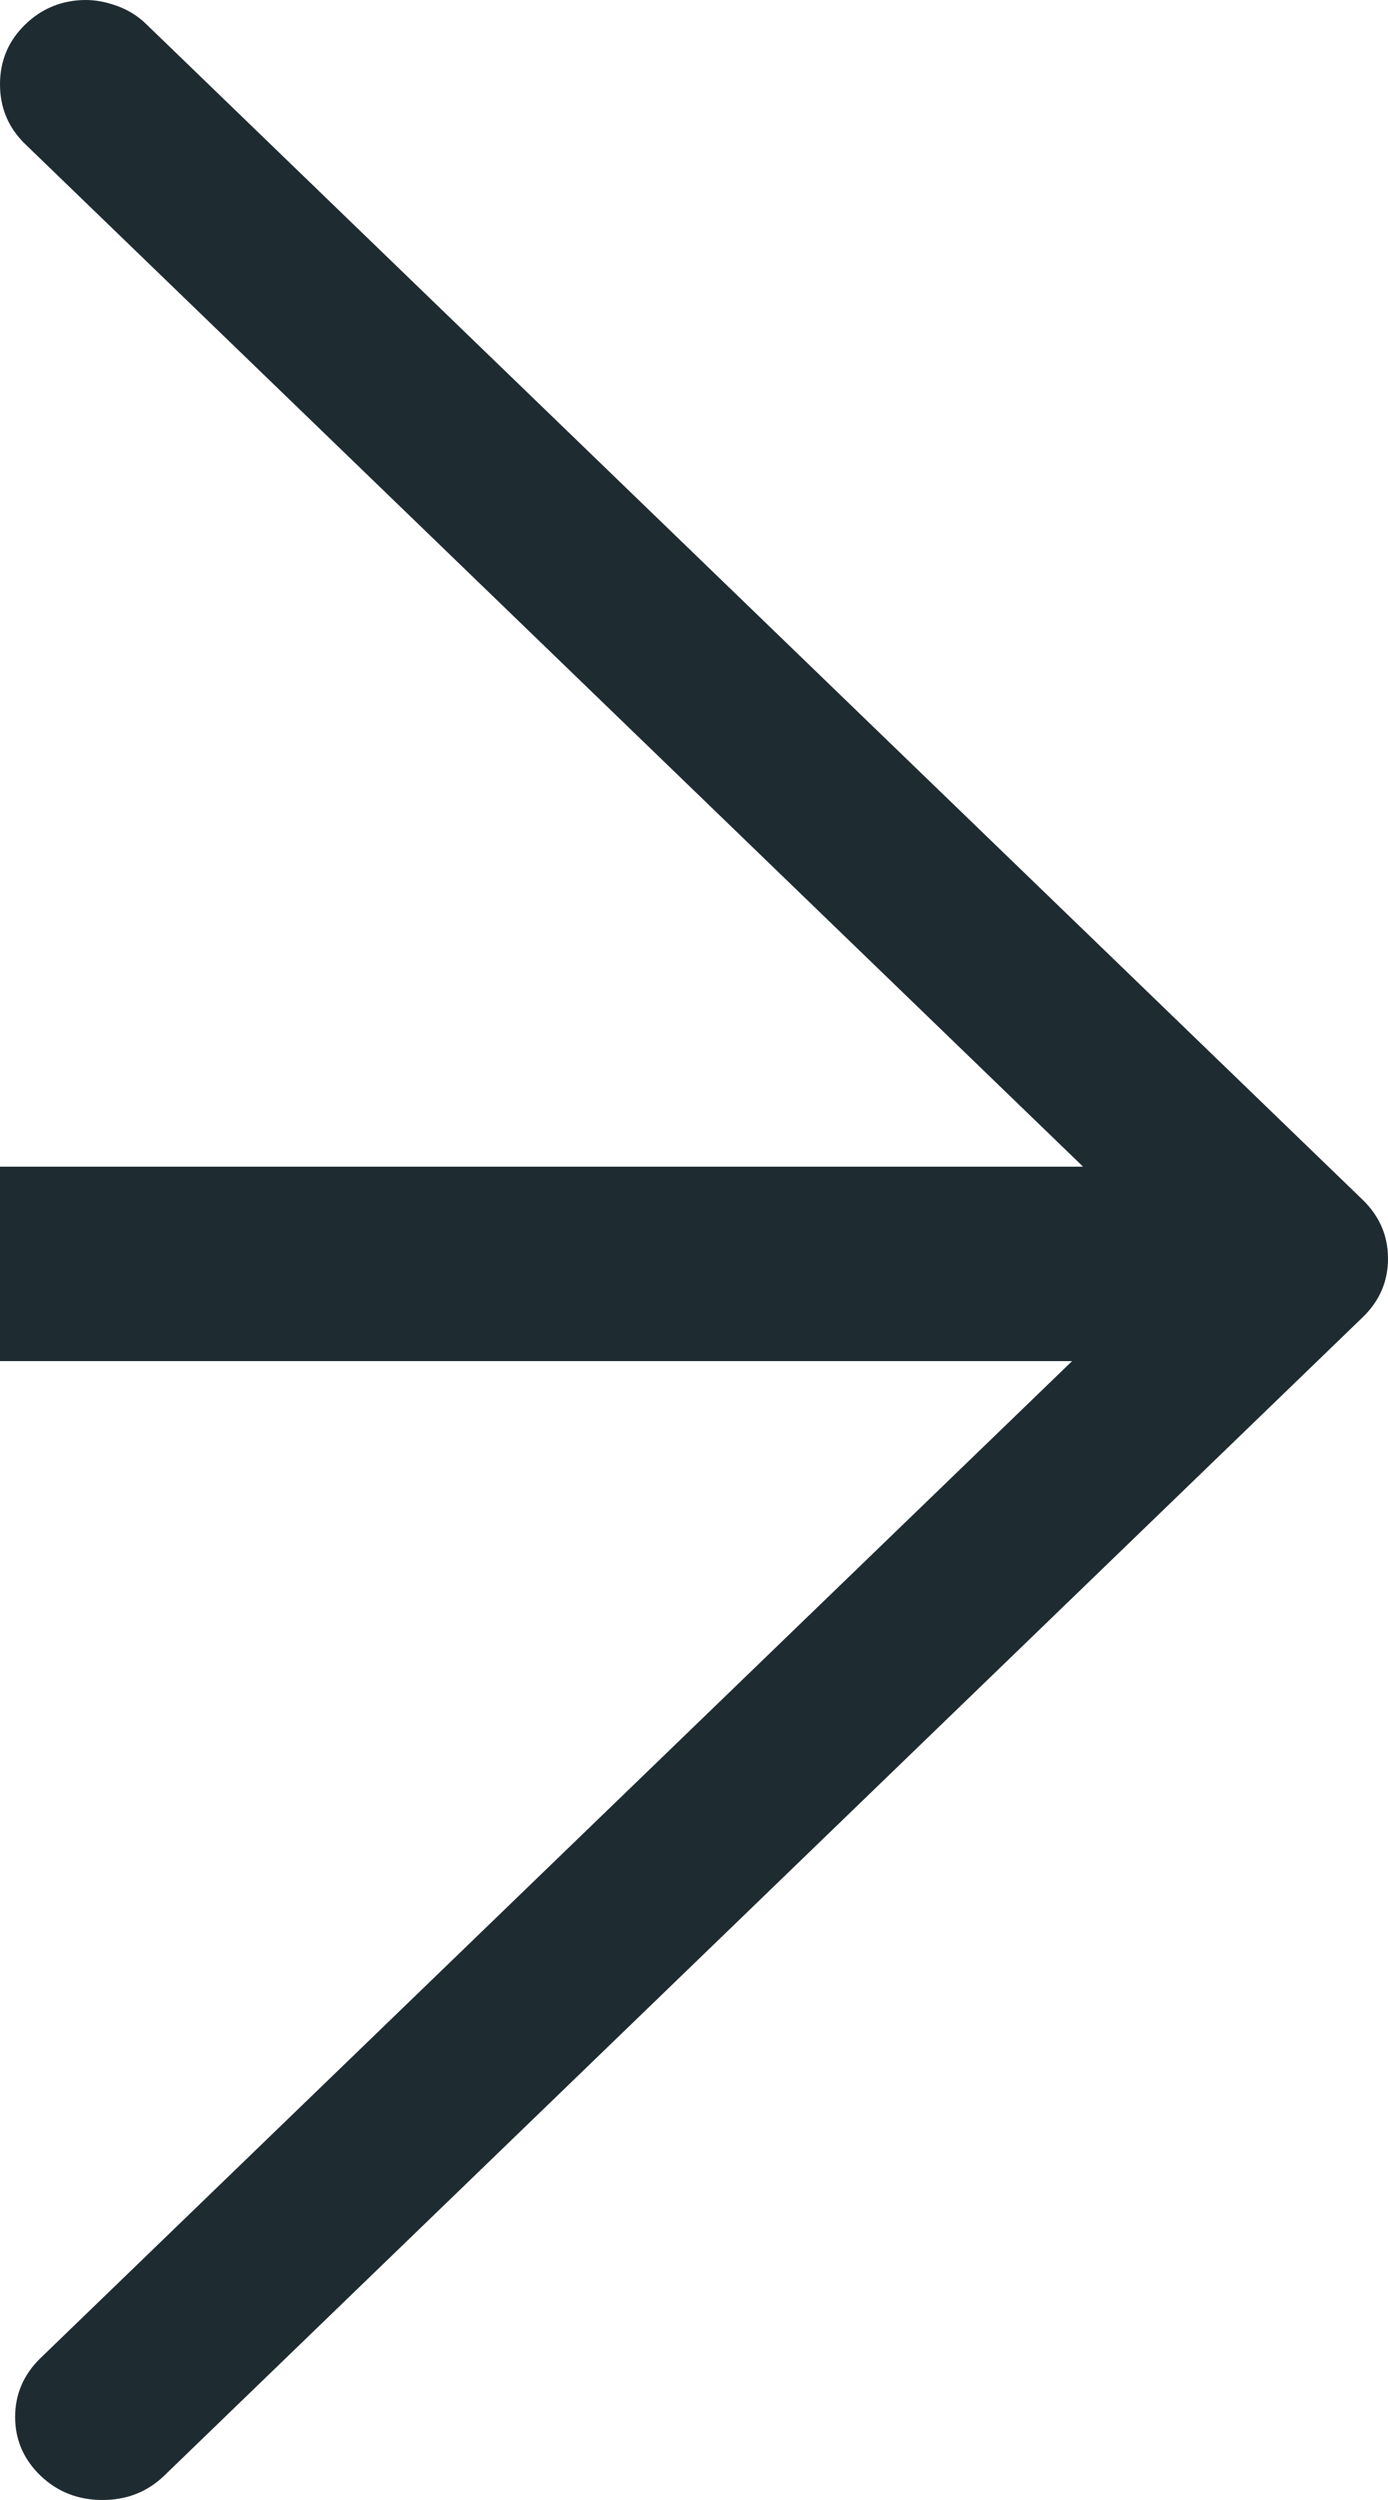 <?xml version="1.0" encoding="UTF-8"?>
<svg width="10px" height="18px" viewBox="0 0 10 18" version="1.1" xmlns="http://www.w3.org/2000/svg" xmlns:xlink="http://www.w3.org/1999/xlink">
    <!-- Generator: Sketch 47.1 (45422) - http://www.bohemiancoding.com/sketch -->
    <title>icon-mb-arrow-head-right@2x</title>
    <desc>Created with Sketch.</desc>
    <defs></defs>
    <g id="Page-1" stroke="none" stroke-width="1" fill="none" fill-rule="evenodd">
        <g id="Macbook-Air" transform="translate(-1110, -3527)" fill="#1E2B31">
            <g id="button-action-wrapper" transform="translate(1080, 3527)">
                <path d="M37.724,9.8 L30.291,16.979 C30.17,17.097 30.109,17.238 30.109,17.402 C30.109,17.566 30.17,17.707 30.291,17.824 C30.413,17.941 30.562,18 30.738,18 C30.914,18 31.063,17.941 31.184,17.824 L39.818,9.484 C39.939,9.367 40,9.226 40,9.062 C40,8.897 39.939,8.757 39.818,8.639 L31.056,0.176 C30.996,0.117 30.926,0.073 30.847,0.044 C30.768,0.015 30.692,0 30.619,0 C30.534,0 30.455,0.015 30.383,0.044 C30.31,0.073 30.243,0.117 30.182,0.176 C30.061,0.293 30,0.437 30,0.607 C30,0.777 30.061,0.921 30.182,1.038 L37.803,8.4 L0.7,8.4 L0.7,8.4 C0.313,8.4 -4.73447618e-17,8.713 0,9.1 C4.73447618e-17,9.487 0.313,9.8 0.7,9.8 L0.7,9.8 L37.724,9.8 Z" id="arrow-left"></path>
            </g>
        </g>
    </g>
</svg>